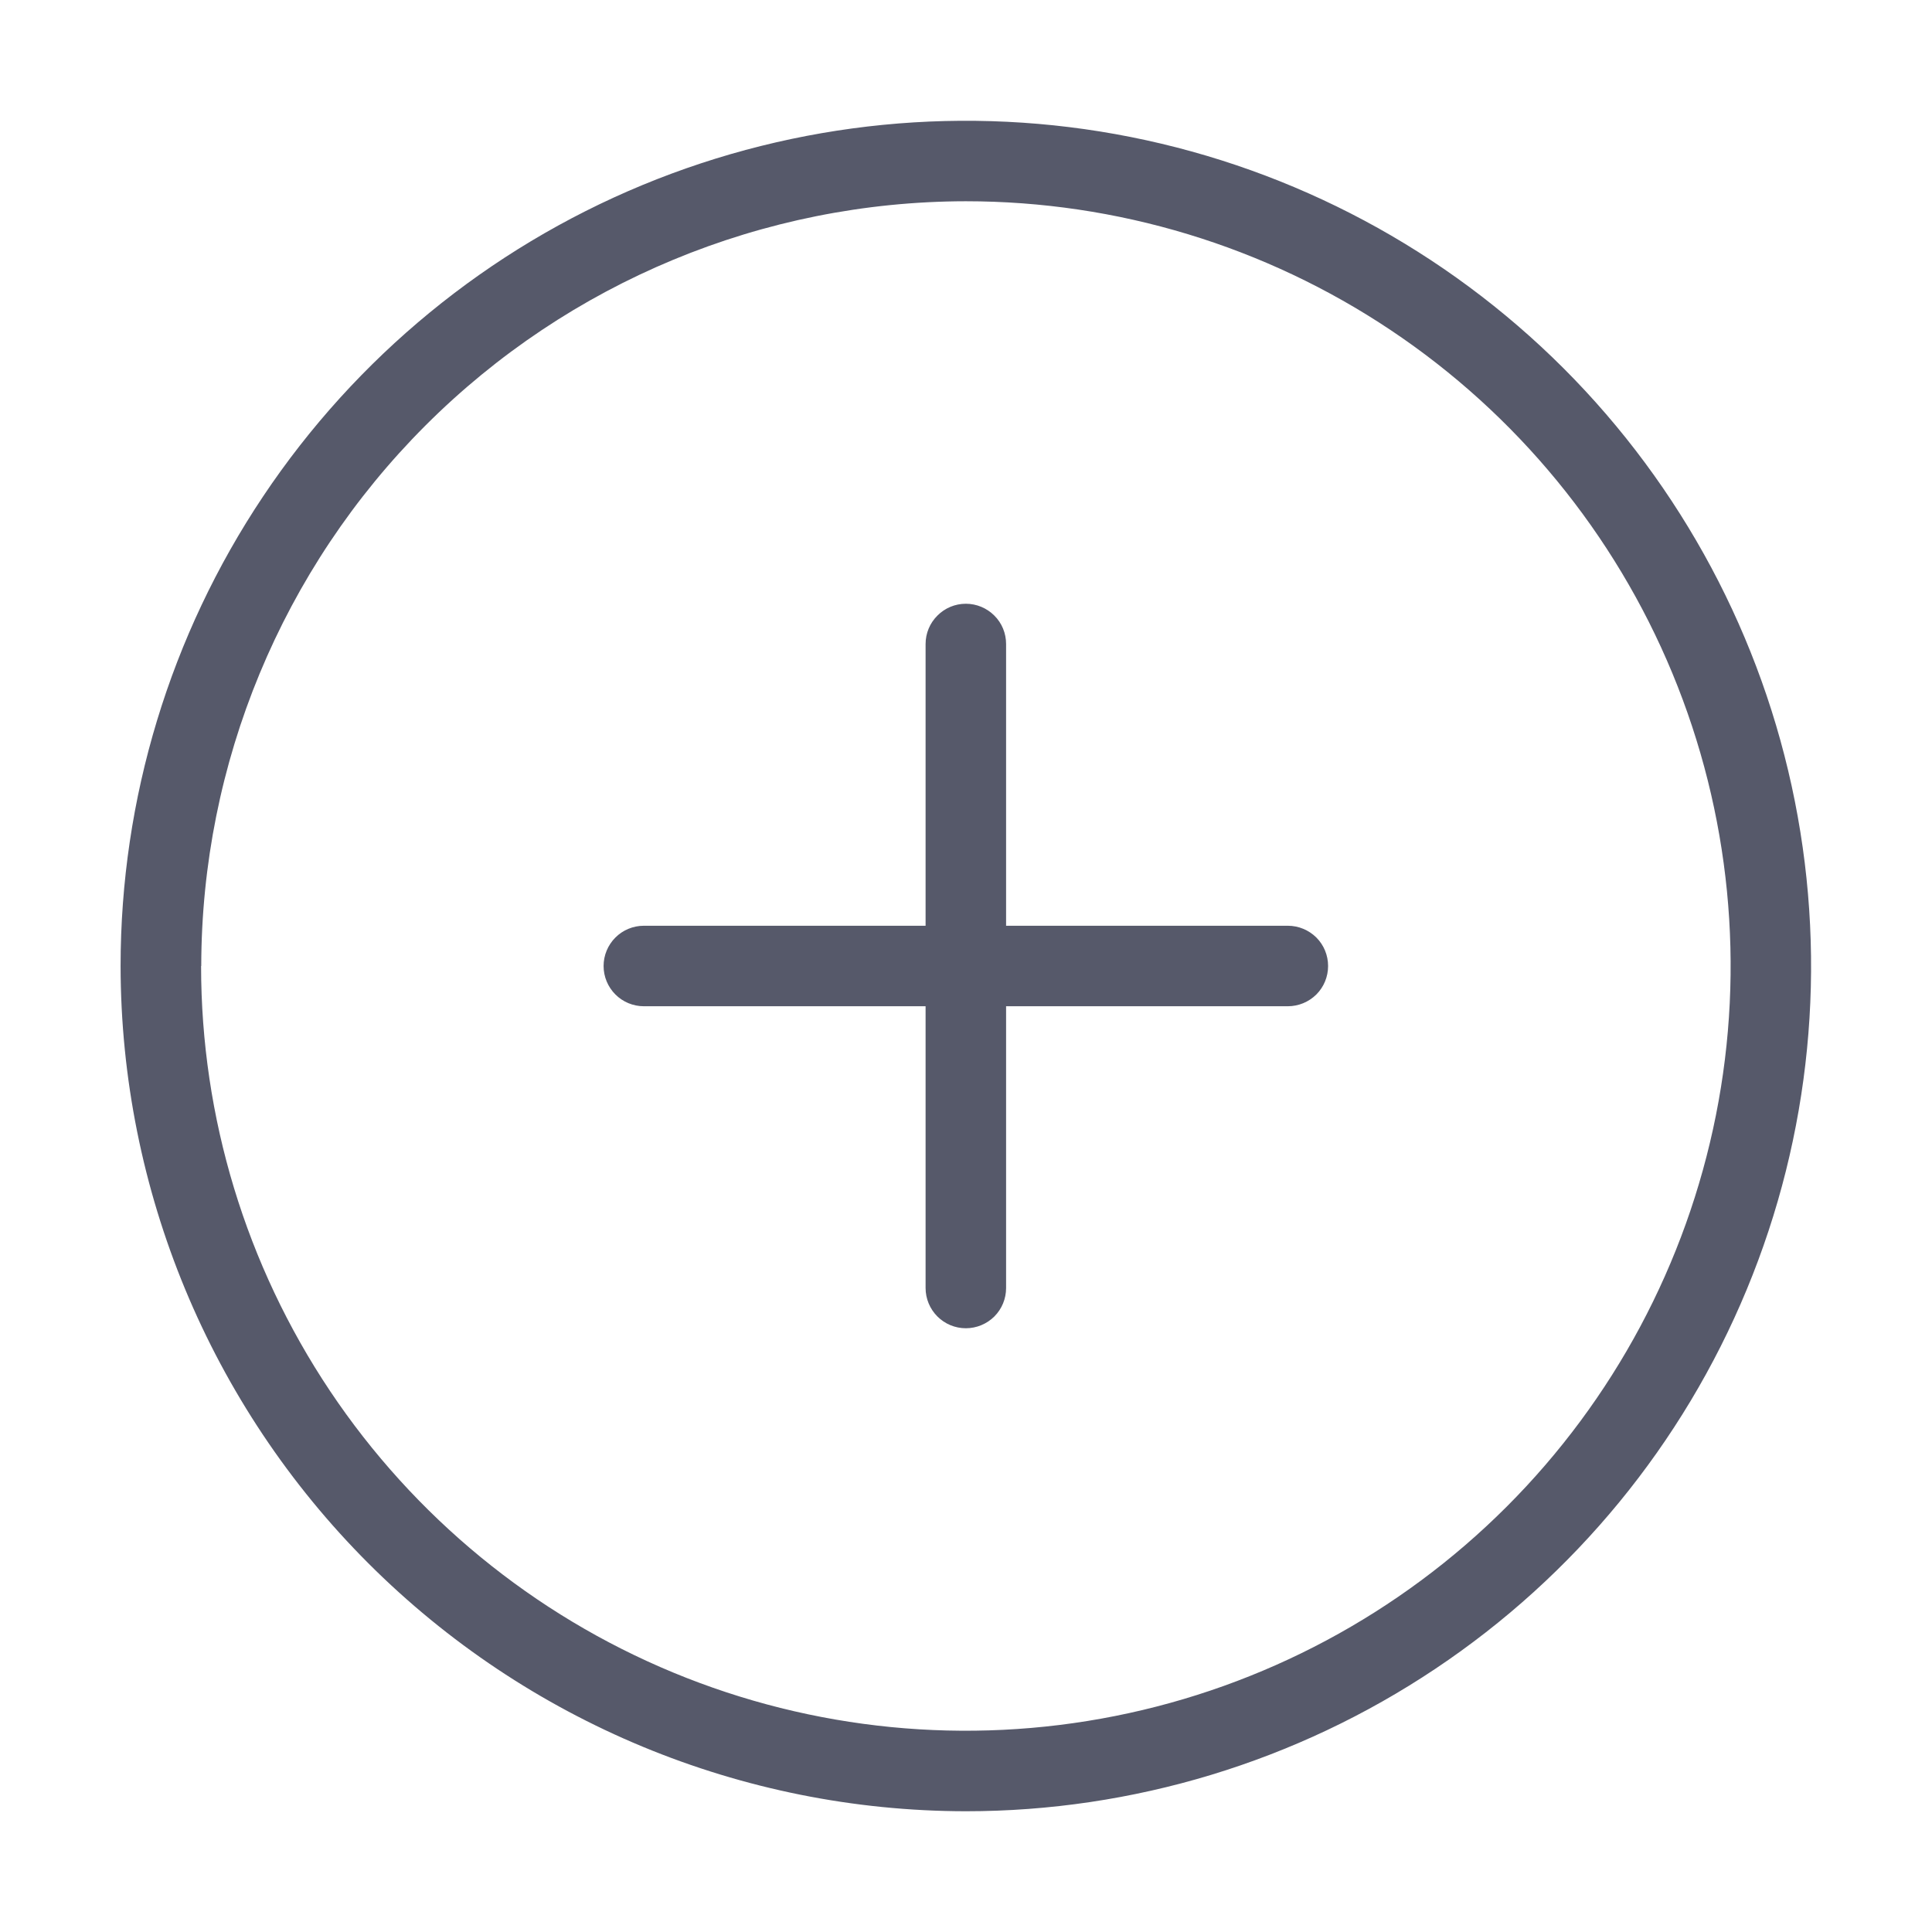 <svg width="24" height="24" viewBox="0 0 24 24" fill="none">
<path d="M1.498 12C1.498 9.923 2.114 7.893 3.268 6.167C4.422 4.44 6.061 3.094 7.98 2.299C9.899 1.505 12.01 1.297 14.047 1.702C16.084 2.107 17.954 3.107 19.423 4.575C20.891 6.044 21.891 7.915 22.296 9.952C22.701 11.989 22.494 14.1 21.699 16.018C20.904 17.937 19.558 19.577 17.831 20.73C16.105 21.884 14.075 22.5 11.998 22.5C9.214 22.497 6.546 21.389 4.577 19.421C2.609 17.453 1.501 14.784 1.498 12ZM2.498 12C2.498 13.879 3.055 15.716 4.099 17.278C5.143 18.84 6.627 20.058 8.363 20.777C10.099 21.496 12.009 21.684 13.852 21.317C15.694 20.951 17.387 20.046 18.716 18.717C20.044 17.389 20.949 15.696 21.316 13.853C21.683 12.01 21.494 10.1 20.775 8.364C20.056 6.628 18.839 5.145 17.276 4.101C15.714 3.057 13.877 2.5 11.998 2.5C9.48 2.503 7.066 3.505 5.285 5.286C3.504 7.067 2.503 9.482 2.5 12H2.498ZM11.498 16V12.5H7.998C7.865 12.5 7.738 12.447 7.645 12.354C7.551 12.26 7.498 12.133 7.498 12C7.498 11.867 7.551 11.74 7.645 11.646C7.738 11.553 7.865 11.5 7.998 11.5H11.498V8C11.498 7.867 11.551 7.74 11.645 7.647C11.738 7.553 11.865 7.5 11.998 7.5C12.131 7.5 12.258 7.553 12.352 7.647C12.446 7.74 12.498 7.867 12.498 8V11.5H15.998C16.131 11.5 16.258 11.553 16.352 11.646C16.446 11.74 16.498 11.867 16.498 12C16.498 12.133 16.446 12.26 16.352 12.354C16.258 12.447 16.131 12.5 15.998 12.5H12.498V16C12.498 16.133 12.446 16.26 12.352 16.354C12.258 16.447 12.131 16.5 11.998 16.5C11.865 16.5 11.738 16.447 11.645 16.354C11.551 16.26 11.498 16.133 11.498 16Z" fill="#56596A"/>
</svg>
